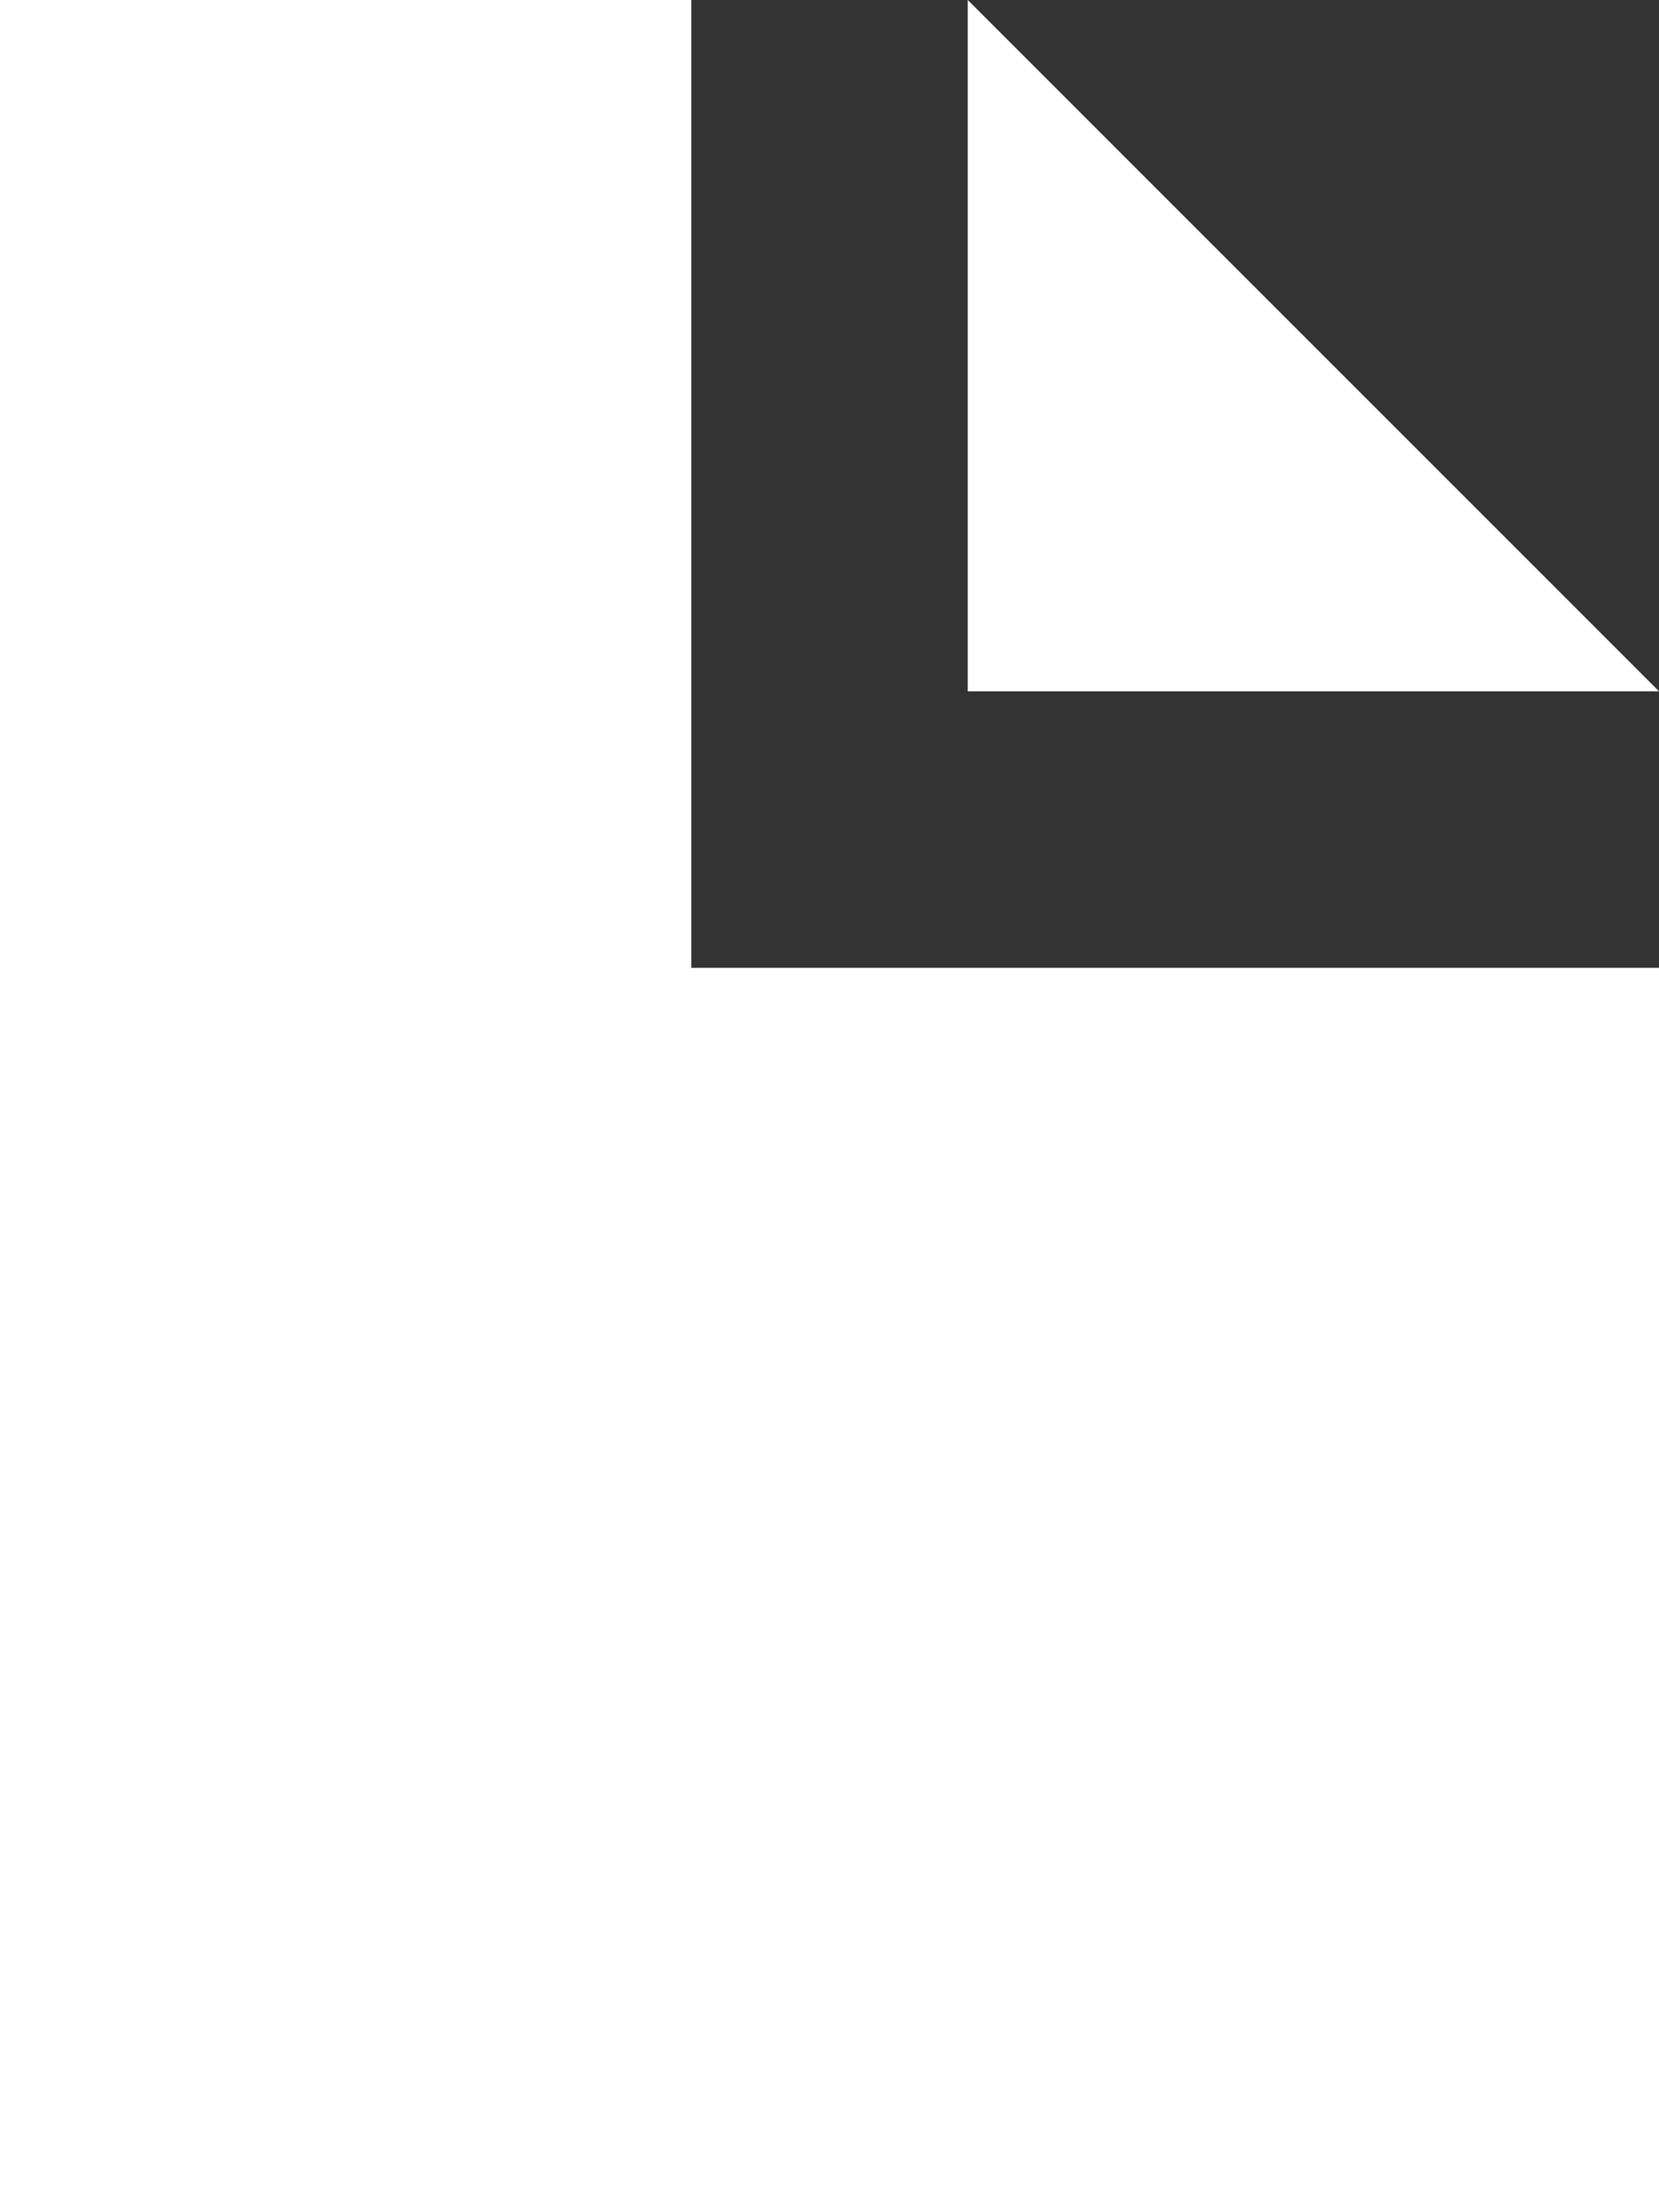 <svg width="45" height="60" viewBox="0 0 45 60" fill="none" xmlns="http://www.w3.org/2000/svg">
<rect x="0" y="0" width="45" height="60" fill="#333333" stroke="none"/>
<path d="M18.75 0H0V60H45V26.25H18.75V0Z" fill="white"/>
<path d="M26.25 0V18.75H45L26.25 0Z" fill="white"/>
</svg>
